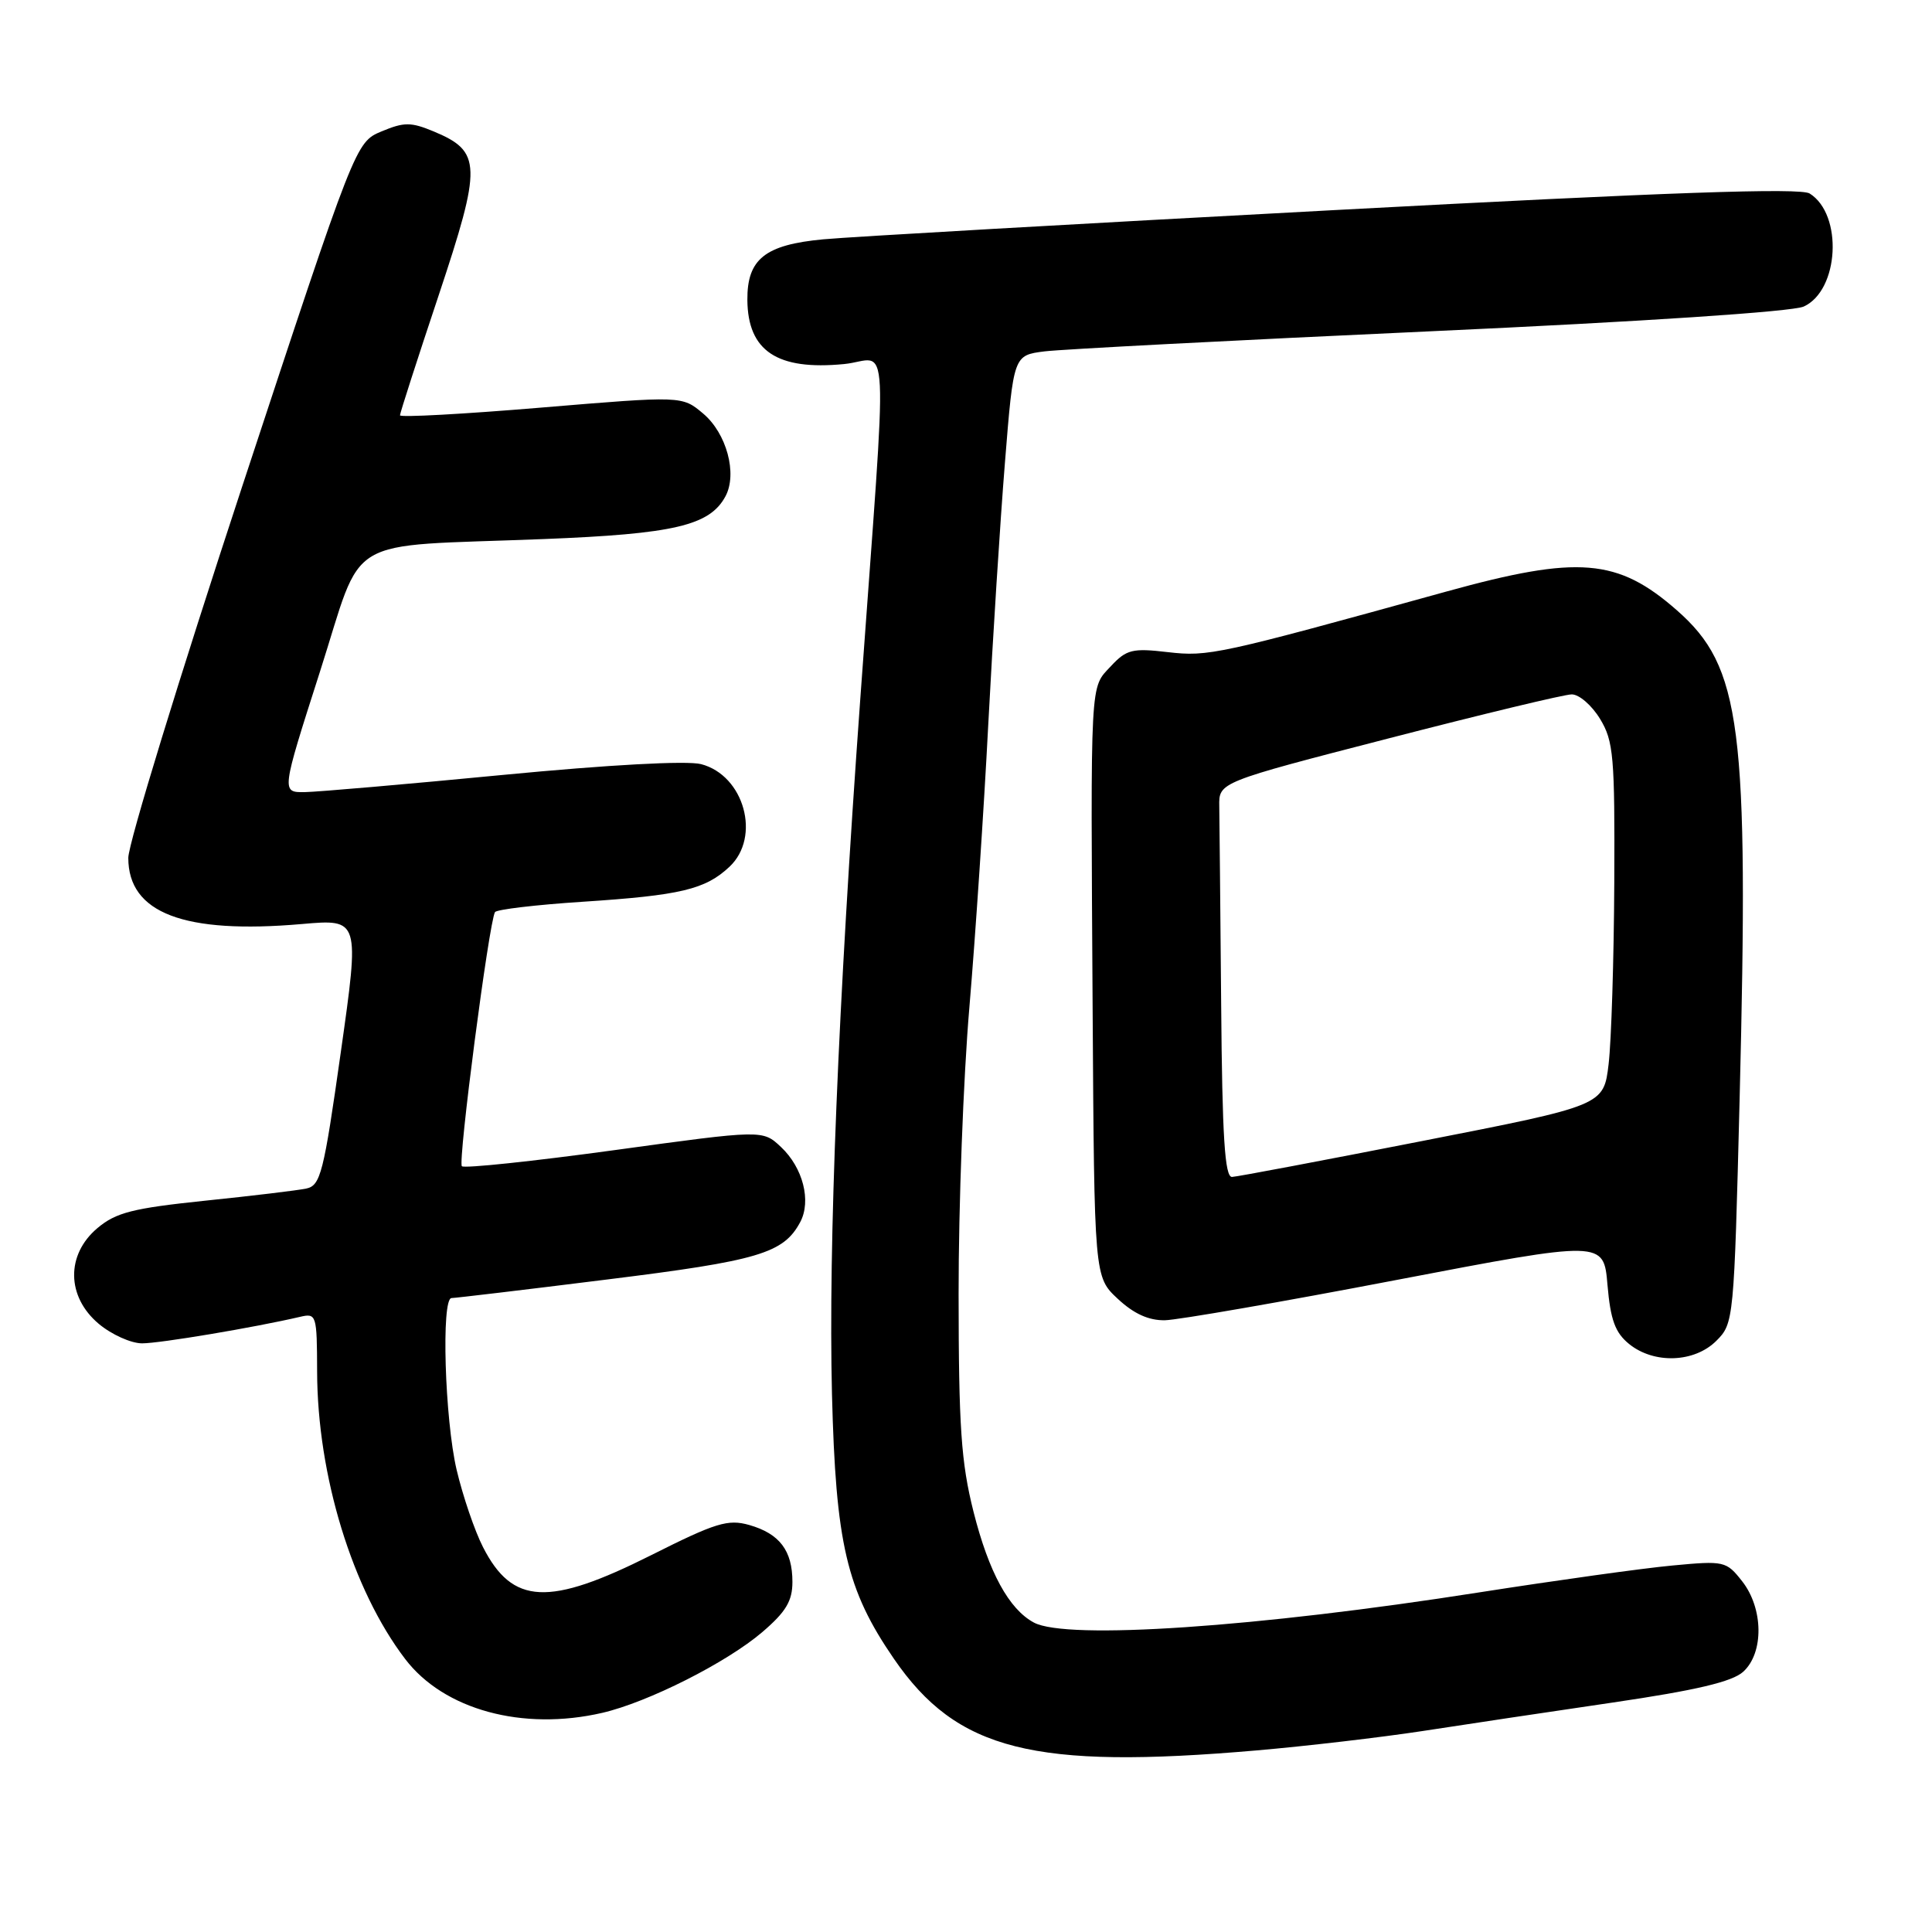 <?xml version="1.0" encoding="UTF-8" standalone="no"?>
<!DOCTYPE svg PUBLIC "-//W3C//DTD SVG 1.1//EN" "http://www.w3.org/Graphics/SVG/1.1/DTD/svg11.dtd" >
<svg xmlns="http://www.w3.org/2000/svg" xmlns:xlink="http://www.w3.org/1999/xlink" version="1.1" viewBox="0 0 256 256">
 <g >
 <path fill="currentColor"
d=" M 166.50 231.94 C 173.10 231.37 183.00 230.21 188.50 229.37 C 194.00 228.52 205.35 226.82 213.73 225.59 C 224.75 223.97 229.52 222.84 230.98 221.52 C 233.74 219.02 233.67 213.12 230.84 209.52 C 228.74 206.85 228.48 206.79 221.59 207.44 C 217.69 207.80 206.18 209.41 196.00 211.00 C 166.52 215.63 141.36 217.33 137.00 215.00 C 133.69 213.23 131.02 208.33 129.00 200.33 C 127.35 193.78 127.03 189.06 127.02 171.45 C 127.01 159.88 127.65 142.78 128.45 133.45 C 129.24 124.13 130.37 107.28 130.95 96.00 C 131.54 84.72 132.53 69.10 133.16 61.29 C 134.30 47.08 134.30 47.08 138.40 46.56 C 140.65 46.28 163.65 45.08 189.50 43.90 C 217.80 42.61 237.49 41.30 239.00 40.62 C 243.70 38.48 244.23 28.42 239.79 25.64 C 238.56 24.86 221.10 25.47 176.79 27.84 C 143.08 29.64 112.62 31.38 109.10 31.71 C 101.36 32.43 98.99 34.33 99.03 39.75 C 99.09 46.52 102.98 49.10 111.84 48.24 C 117.95 47.65 117.66 41.78 114.00 92.50 C 111.04 133.45 109.76 164.95 110.24 184.69 C 110.74 204.54 112.16 210.65 118.45 219.80 C 126.80 231.95 136.90 234.50 166.50 231.94 Z  M 79.81 226.96 C 85.86 225.56 96.29 220.30 101.01 216.26 C 104.14 213.58 105.00 212.14 105.00 209.61 C 105.00 205.46 103.30 203.22 99.28 202.07 C 96.46 201.27 94.85 201.76 86.28 206.07 C 72.70 212.89 67.91 212.66 64.00 205.00 C 62.89 202.83 61.33 198.24 60.51 194.78 C 58.93 188.06 58.45 172.00 59.83 172.00 C 60.29 172.00 69.57 170.90 80.44 169.54 C 100.53 167.05 103.82 166.07 106.03 161.94 C 107.53 159.14 106.40 154.72 103.48 151.98 C 101.06 149.70 101.06 149.70 81.41 152.40 C 70.60 153.88 61.51 154.84 61.20 154.53 C 60.65 153.98 64.80 122.13 65.59 120.86 C 65.80 120.51 71.02 119.89 77.17 119.49 C 90.18 118.64 93.46 117.86 96.66 114.85 C 100.87 110.90 98.61 102.73 92.89 101.25 C 91.02 100.77 80.69 101.33 66.65 102.68 C 53.92 103.91 42.10 104.93 40.39 104.96 C 37.27 105.00 37.27 105.00 42.37 89.08 C 48.32 70.53 45.00 72.50 72.00 71.43 C 89.33 70.75 94.05 69.64 96.13 65.76 C 97.73 62.77 96.28 57.41 93.16 54.79 C 90.38 52.45 90.38 52.45 71.69 54.01 C 61.41 54.87 53.00 55.33 53.00 55.03 C 53.00 54.74 55.30 47.59 58.12 39.15 C 63.87 21.88 63.82 20.08 57.50 17.43 C 54.45 16.16 53.56 16.16 50.56 17.41 C 47.12 18.85 47.12 18.85 32.06 64.55 C 23.78 89.69 17.00 111.79 17.00 113.67 C 17.00 120.99 24.37 123.80 39.99 122.44 C 47.66 121.77 47.66 121.77 45.16 139.41 C 42.89 155.45 42.48 157.09 40.58 157.49 C 39.44 157.73 33.40 158.46 27.16 159.10 C 17.59 160.10 15.37 160.66 12.91 162.73 C 8.73 166.25 8.80 171.81 13.08 175.41 C 14.77 176.83 17.36 178.00 18.83 178.00 C 21.20 178.00 33.70 175.90 39.75 174.49 C 41.93 173.98 42.00 174.19 42.02 181.73 C 42.05 195.51 46.69 210.66 53.69 219.83 C 58.81 226.55 69.24 229.40 79.81 226.96 Z  M 227.43 177.66 C 229.73 175.36 229.77 174.95 230.51 145.58 C 231.74 96.17 230.74 88.37 222.20 80.87 C 214.35 73.98 209.15 73.55 191.70 78.37 C 161.24 86.79 160.14 87.03 154.73 86.41 C 150.05 85.86 149.26 86.06 147.20 88.27 C 144.41 91.26 144.51 89.39 144.78 133.85 C 145.00 169.20 145.00 169.20 148.11 172.10 C 150.23 174.08 152.21 174.98 154.36 174.94 C 156.09 174.90 169.88 172.51 185.00 169.61 C 212.50 164.35 212.50 164.35 213.00 170.26 C 213.40 174.91 214.02 176.59 215.87 178.09 C 219.17 180.76 224.52 180.57 227.43 177.66 Z  M 161.81 133.00 C 161.70 120.35 161.59 108.57 161.56 106.83 C 161.50 103.65 161.50 103.65 184.00 97.84 C 196.38 94.64 207.29 92.01 208.26 92.01 C 209.24 92.00 210.92 93.46 212.01 95.25 C 213.81 98.20 213.98 100.22 213.90 117.00 C 213.85 127.17 213.51 137.97 213.15 140.99 C 212.50 146.48 212.50 146.48 188.50 151.18 C 175.30 153.77 163.94 155.92 163.25 155.95 C 162.29 155.99 161.95 150.66 161.81 133.00 Z "/>
</g>
</svg>
